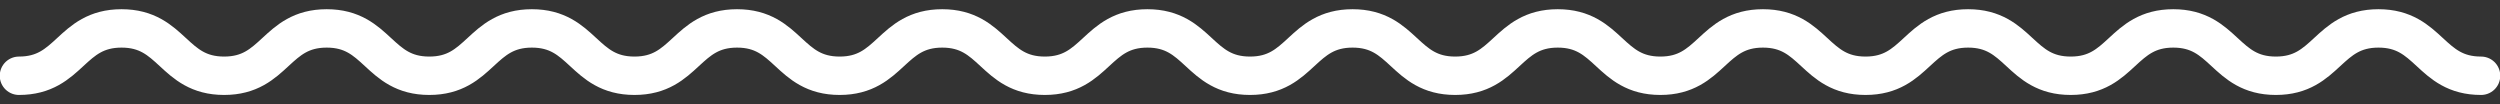 <svg xmlns="http://www.w3.org/2000/svg" viewBox="0 0 264 11">
    <rect x="0" y="0" width="264" height="11" fill="#333333" stroke="none"/>
    <path fill="none" stroke="#fff" stroke-linecap="round" stroke-linejoin="round" stroke-width="4.054" d="M262 8c-5.417 0-5.417-5-10.834-5-5.418 0-5.418 5-10.835 5-5.416 0-5.416-5-10.833-5-5.416 0-5.416 5-10.832 5-5.417 0-5.417-5-10.833-5S202.417 8 197 8s-5.417-5-10.834-5-5.417 5-10.834 5c-5.416 0-5.416-5-10.833-5-5.416 0-5.416 5-10.833 5-5.416 0-5.416-5-10.833-5-5.416 0-5.416 5-10.832 5-5.417 0-5.417-5-10.834-5-5.418 0-5.418 5-10.835 5-5.416 0-5.416-5-10.833-5-5.416 0-5.416 5-10.833 5-5.416 0-5.416-5-10.832-5S72.418 8 67 8s-5.417-5-10.834-5-5.417 5-10.834 5S39.916 3 34.5 3c-5.417 0-5.417 5-10.833 5S18.25 3 12.834 3 7.418 8 2 8"/>
</svg>
